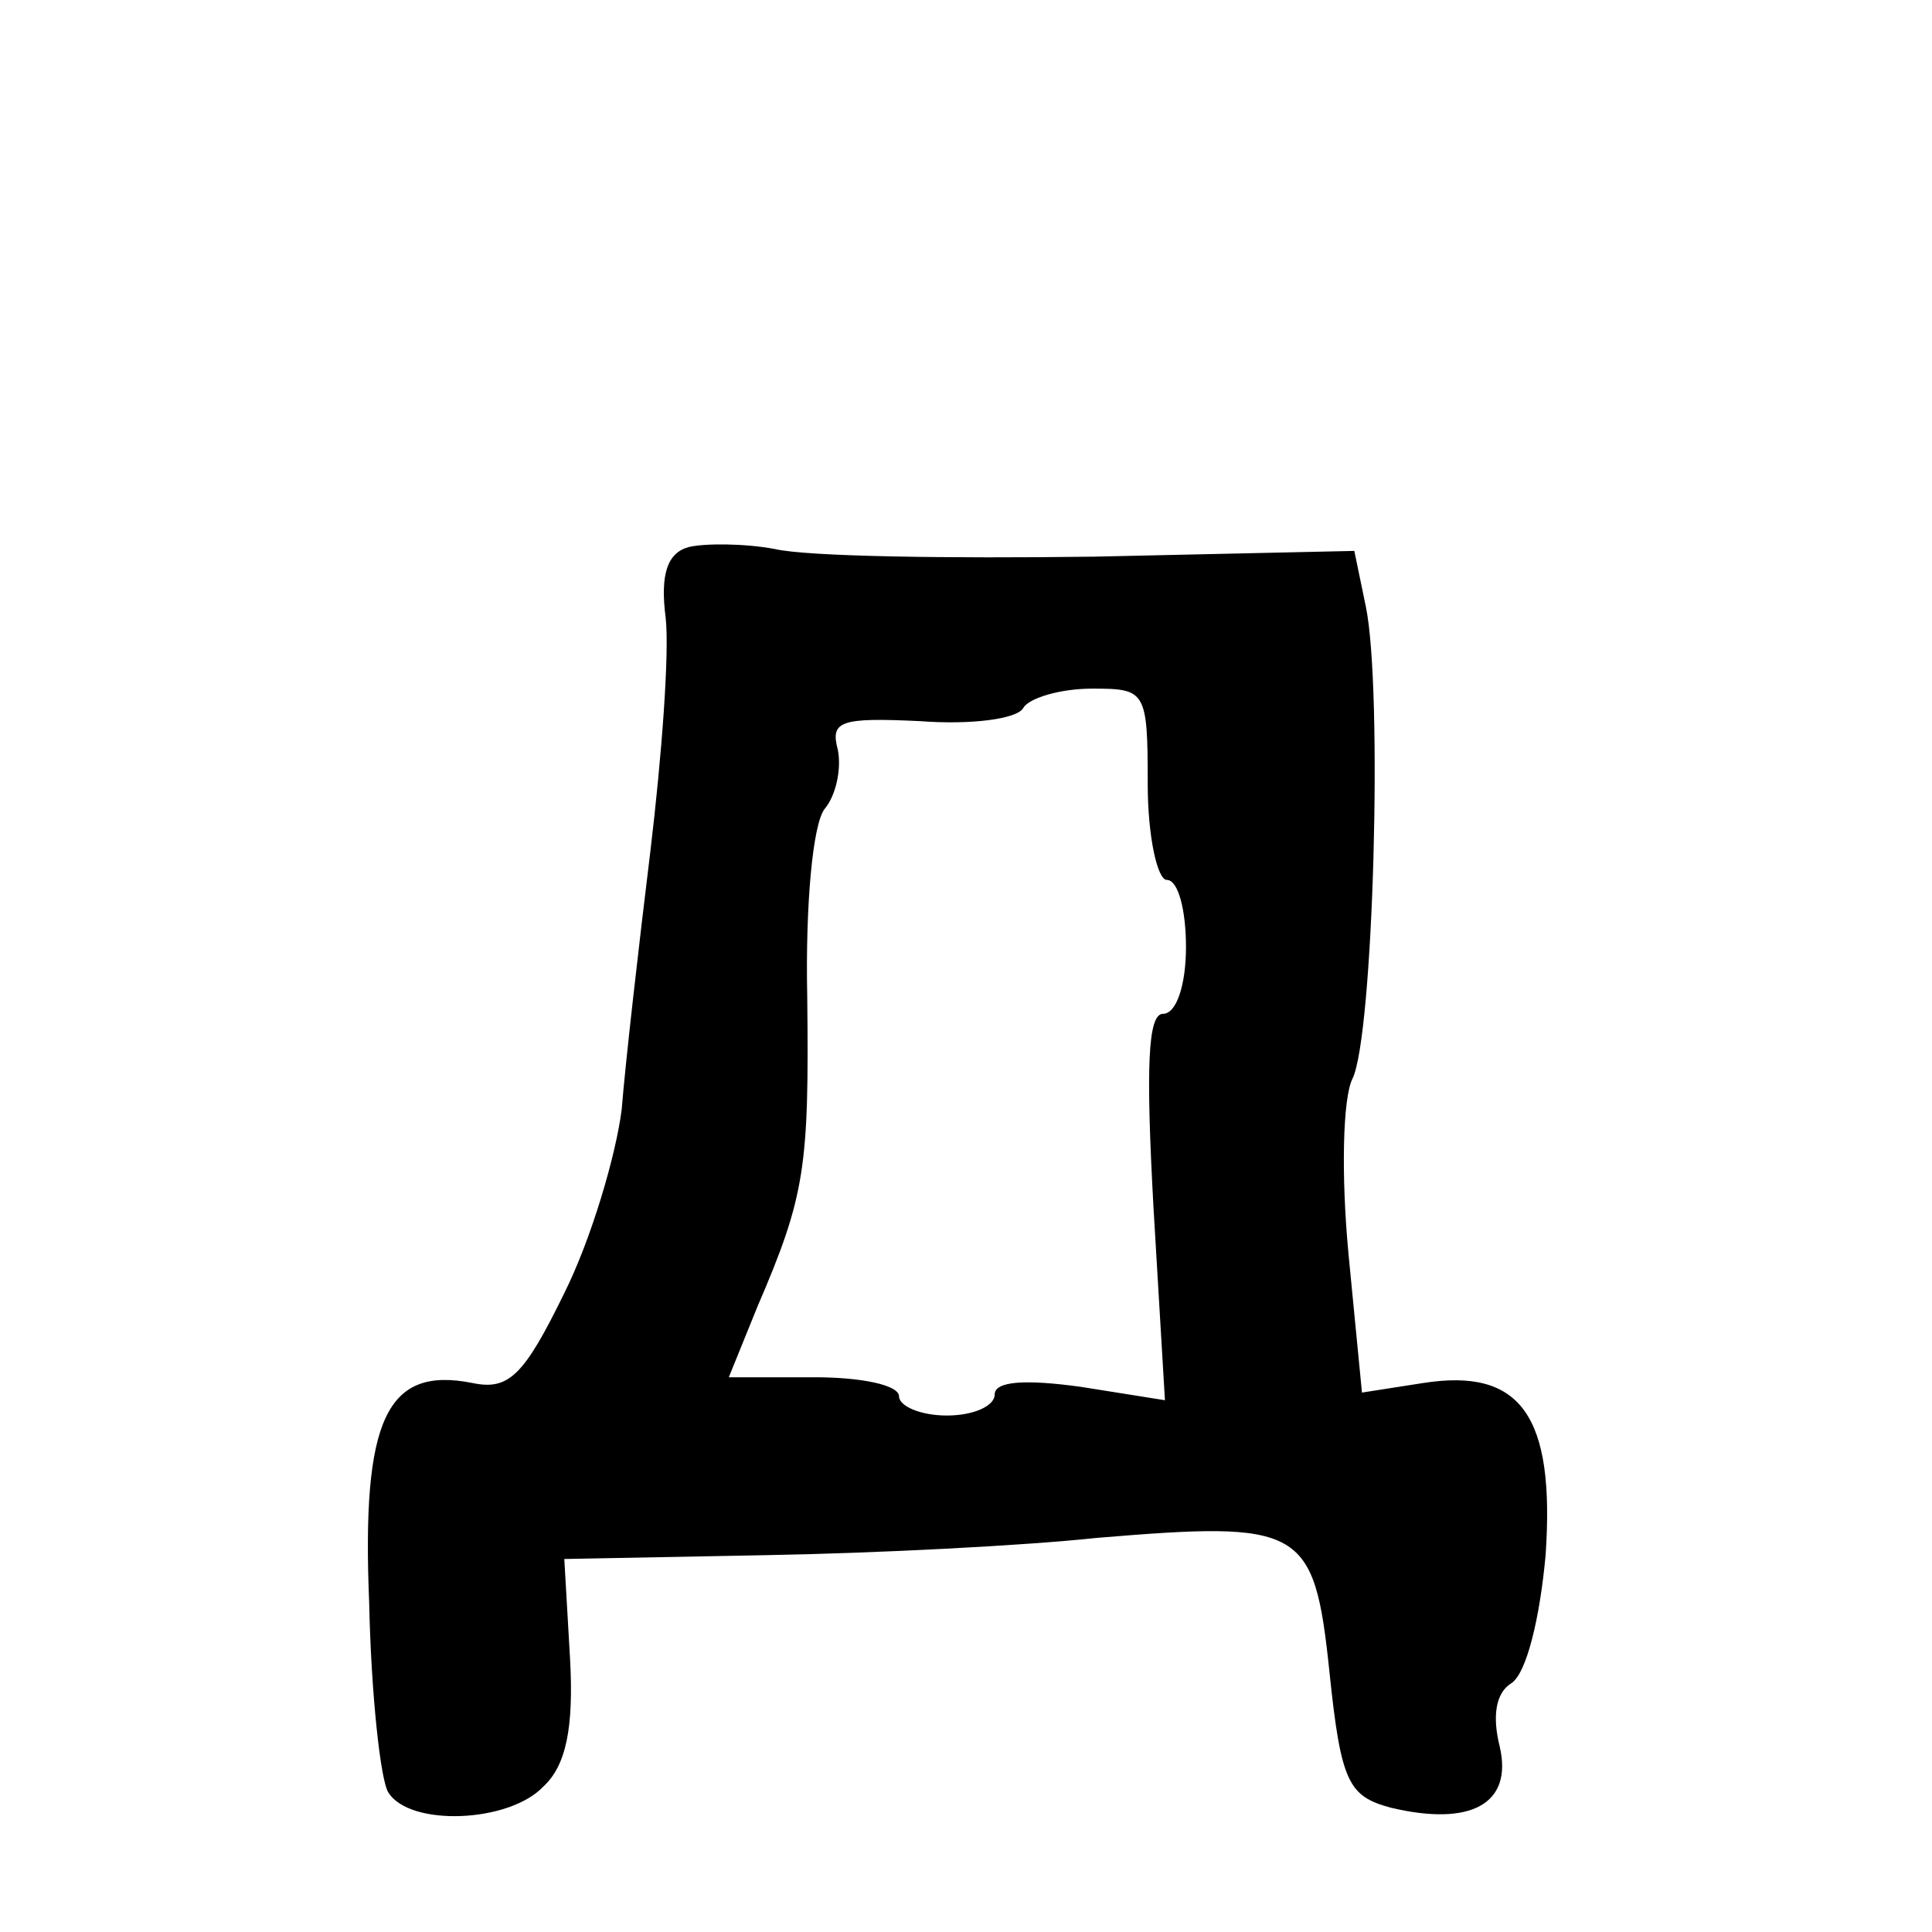 <?xml version="1.0" standalone="no"?>
<!DOCTYPE svg PUBLIC "-//W3C//DTD SVG 20010904//EN"
 "http://www.w3.org/TR/2001/REC-SVG-20010904/DTD/svg10.dtd">
<svg version="1.0" xmlns="http://www.w3.org/2000/svg"
 width="101pt" height="101pt" viewBox="0 0 101 101"
 preserveAspectRatio="xMidYMid meet">
<g transform="translate(0,101) scale(0.1,-0.1)"
fill="#000000" stroke="none">
<path d="M360 724 c-11 -3 -15 -14 -12 -37 2 -18 -2 -72 -8 -122 -6 -49 -13
-110 -15 -135 -3 -24 -16 -68 -30 -96 -21 -43 -29 -51 -48 -47 -45 9 -58 -19
-54 -115 1 -48 6 -93 10 -99 11 -18 63 -16 81 3 12 11 16 31 14 67 l-3 52 105
2 c58 1 136 5 173 9 108 9 114 6 122 -70 6 -58 10 -65 32 -71 42 -10 64 2 57
32 -4 16 -2 28 6 33 8 5 15 34 18 67 5 73 -13 98 -64 90 l-32 -5 -7 72 c-4 42
-3 82 2 92 11 22 16 204 7 247 l-6 29 -136 -3 c-76 -1 -150 0 -167 4 -16 3
-37 3 -45 1z m240 -124 c0 -27 5 -50 10 -50 6 0 10 -16 10 -35 0 -20 -5 -35
-12 -35 -8 0 -9 -28 -5 -101 l6 -101 -44 7 c-29 4 -45 3 -45 -4 0 -6 -11 -11
-25 -11 -14 0 -25 5 -25 10 0 6 -20 10 -44 10 l-45 0 15 37 c25 58 27 73 26
162 -1 49 3 90 9 98 6 7 9 21 7 31 -4 15 1 17 43 15 26 -2 51 1 54 7 3 5 19
10 36 10 28 0 29 -1 29 -50z"/>
</g>
</svg>
